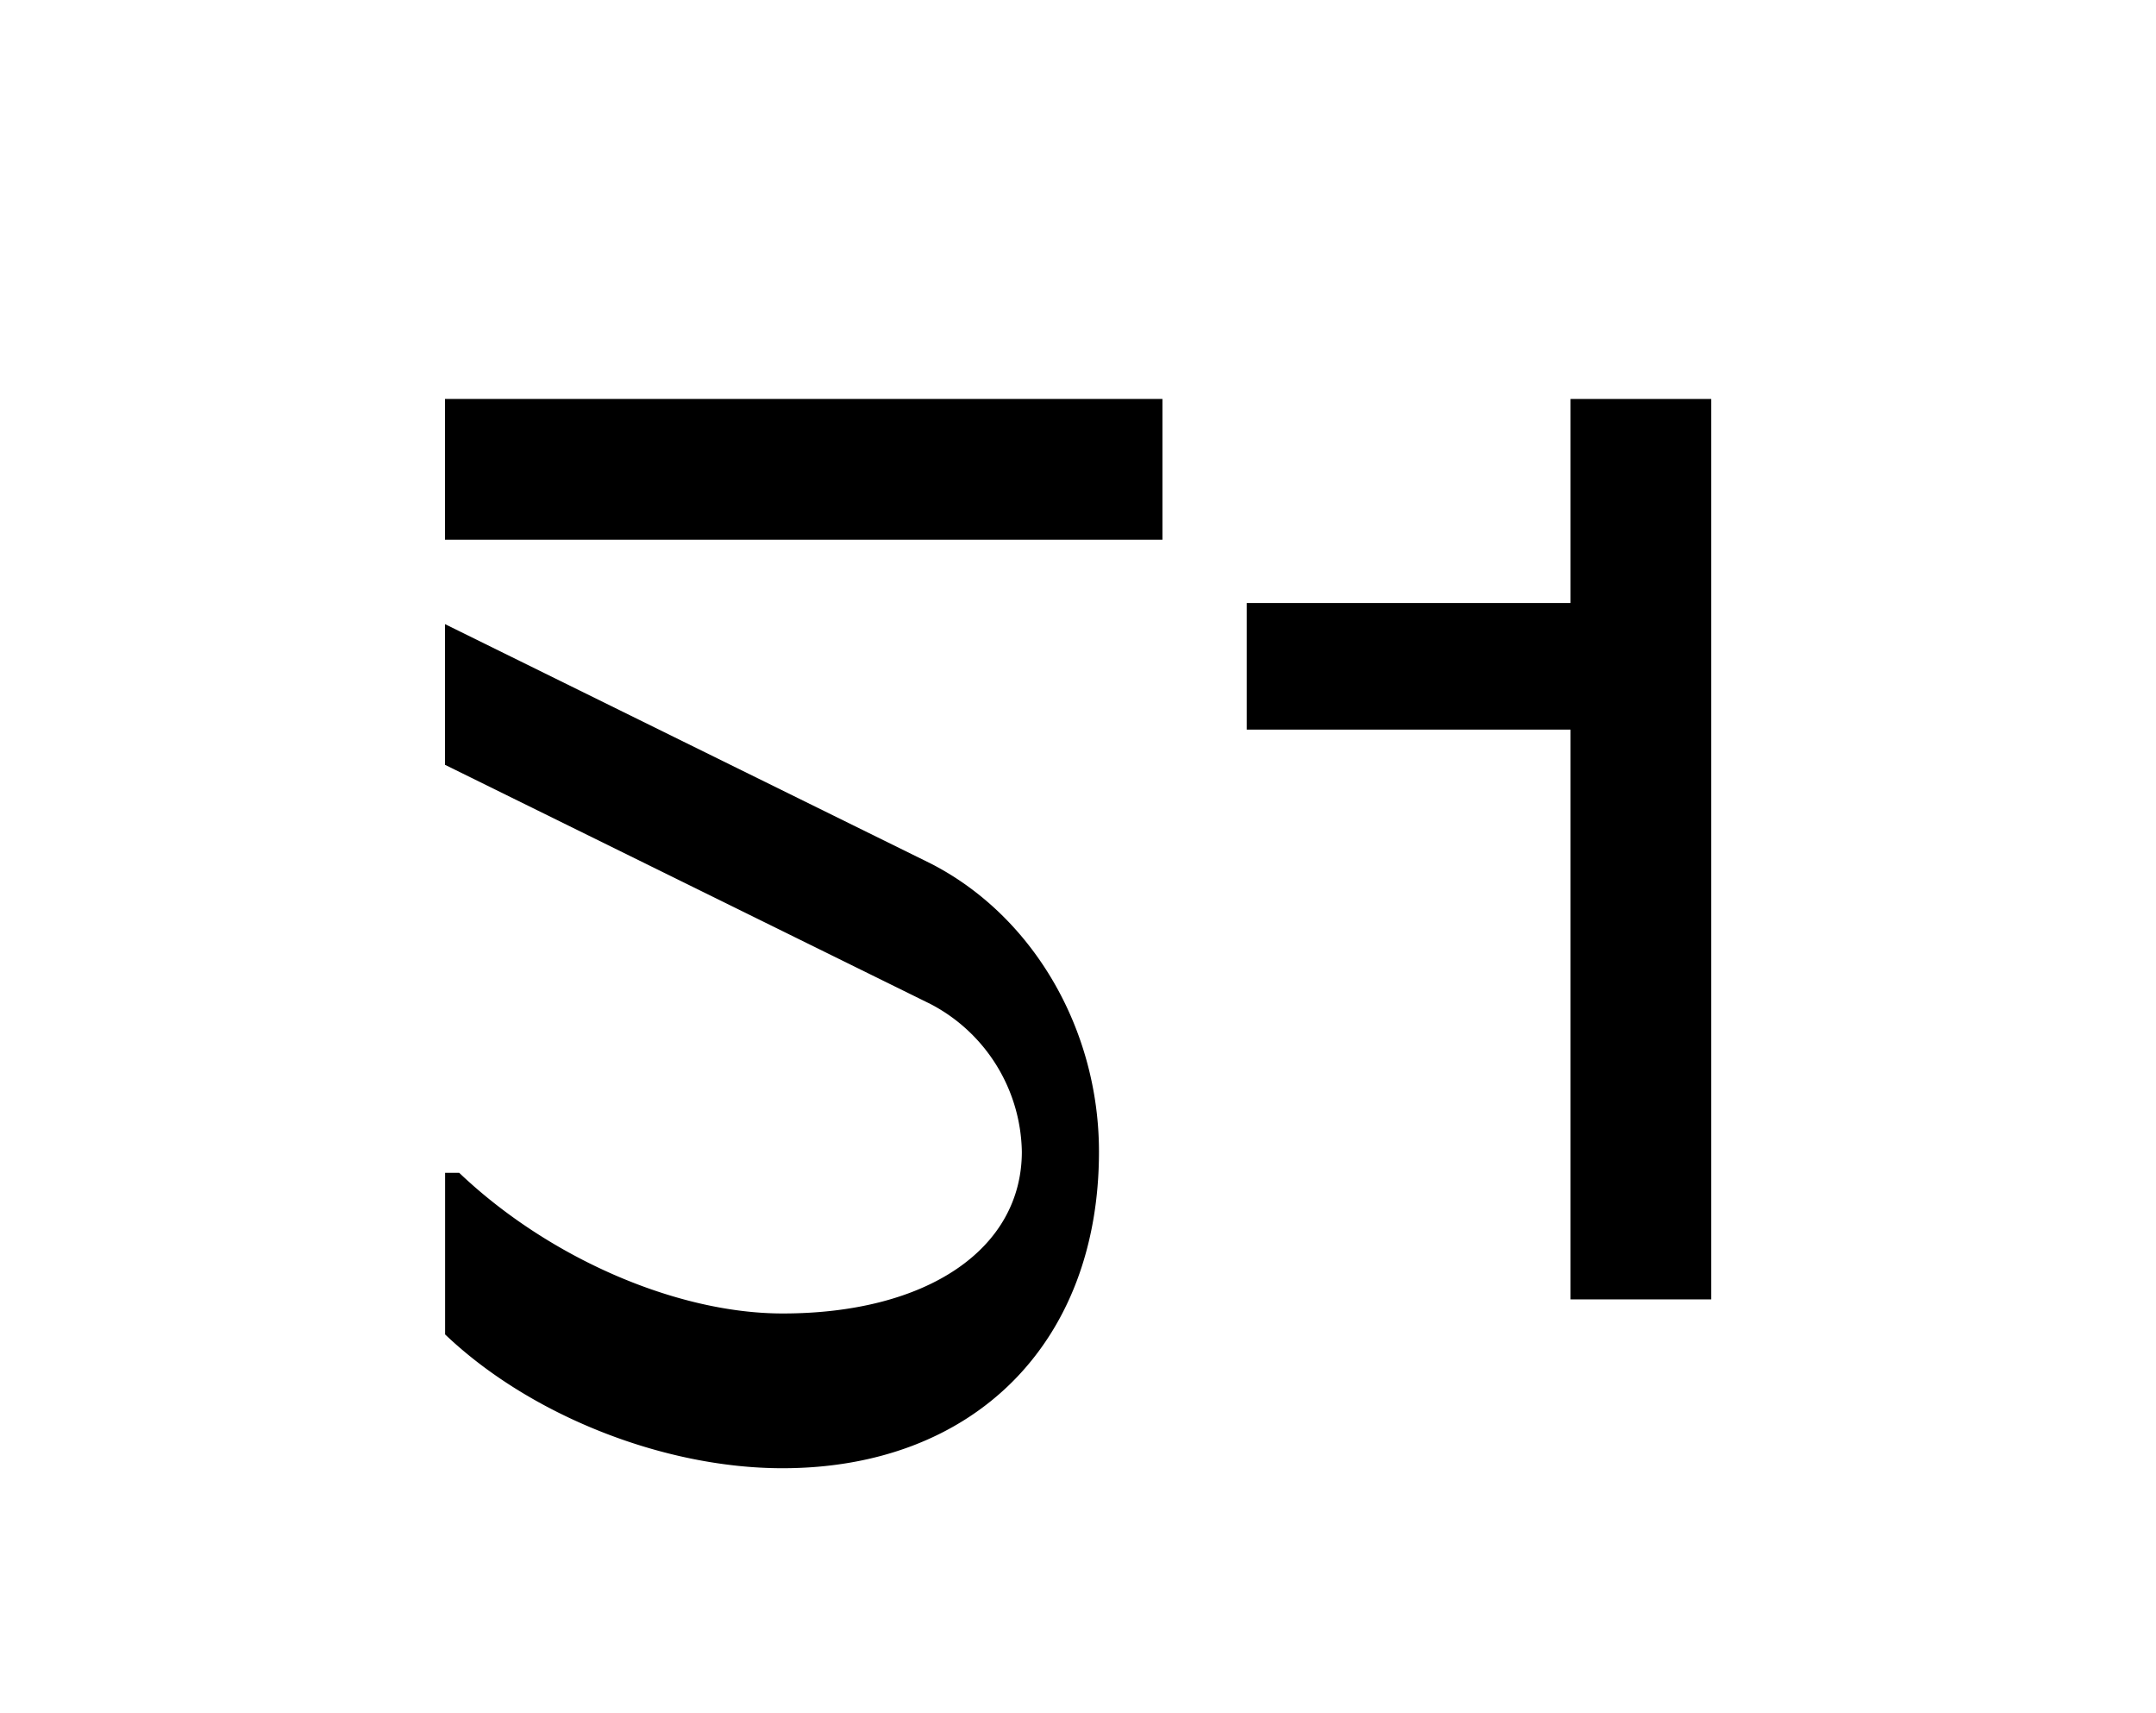 <svg xmlns="http://www.w3.org/2000/svg" viewBox="0 0 370.65 294.49"><title>Untitled-4</title><g id="Layer_4" data-name="Layer 4"><path d="M199.84,68.58V92.77H76.5V68.58Zm-39.91,79.81c17.66,9,29,28.53,29,49.57,0,32.89-21.52,54.41-54.41,54.41-20.55,0-43.53-9.19-58-23V201.59h2.42c15.24,14.51,37.24,24.18,55.62,24.18,24.91,0,41.11-11.12,41.11-27.81a29.19,29.19,0,0,0-15.72-25.39L76.5,131.46V107.28Z"/><path d="M270,125.41H214.34V103.65H270V68.58h24.18V223.35H270Z"/></g></svg>